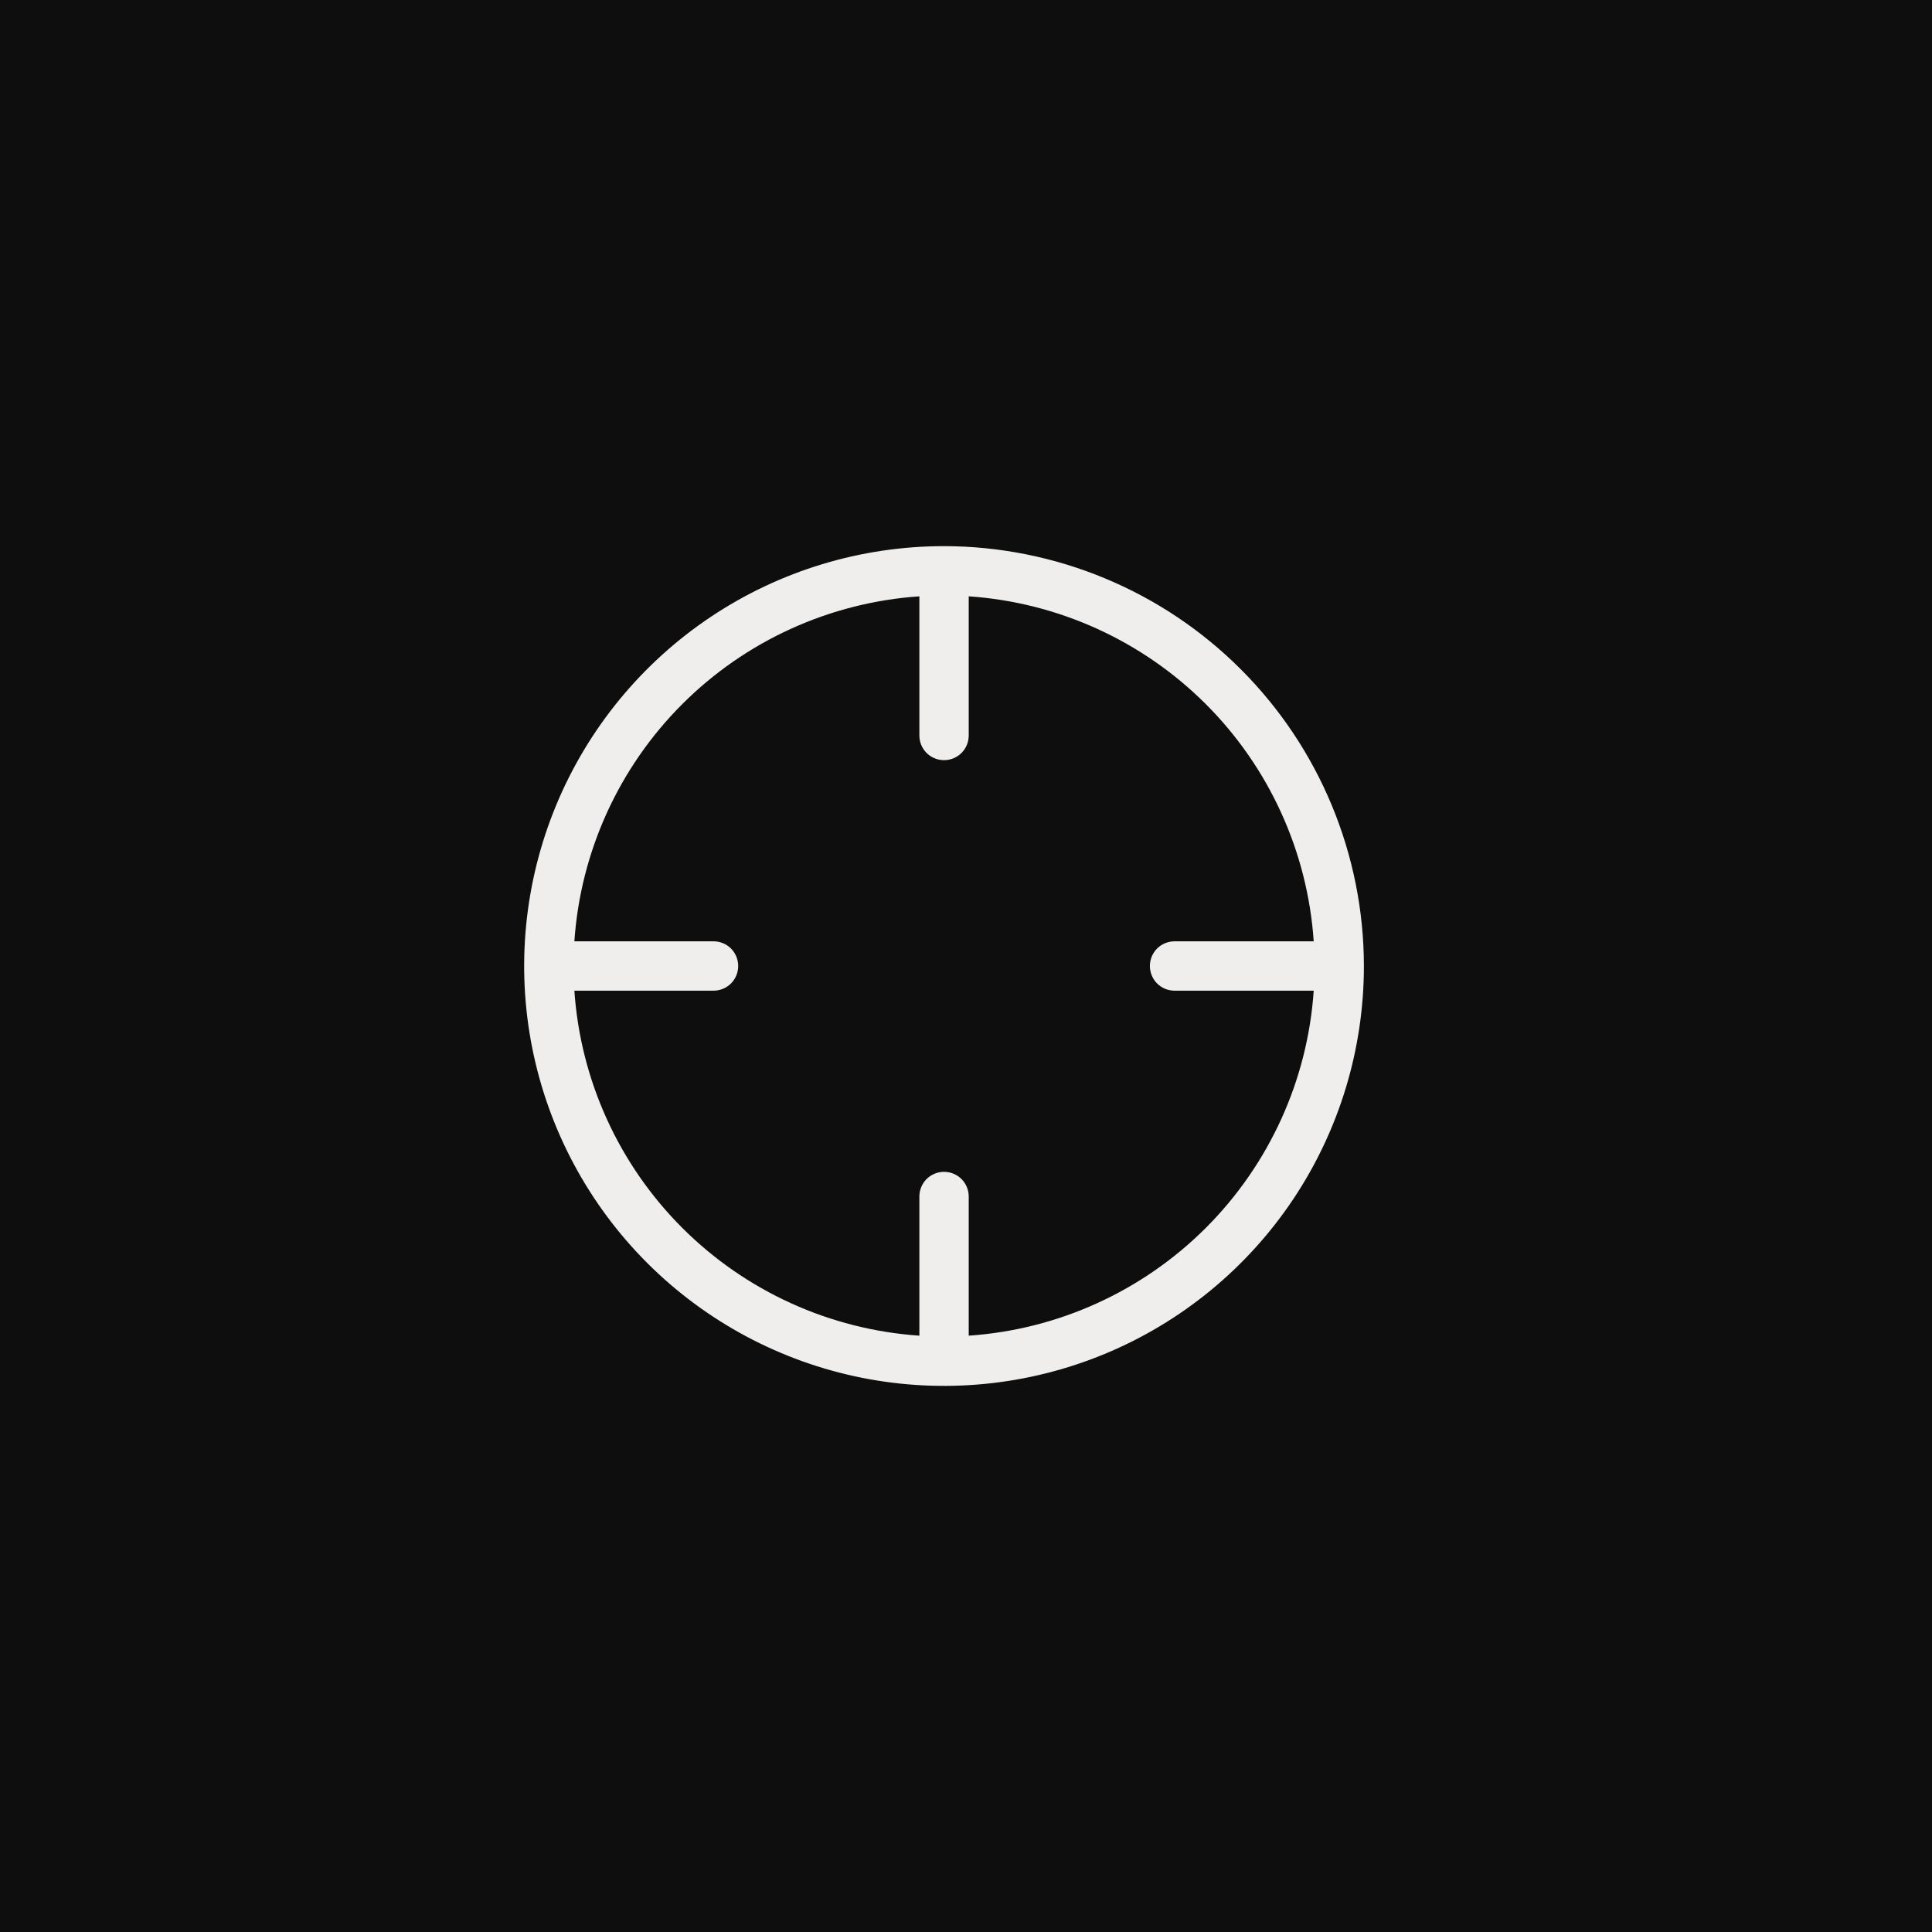 <svg width="44" height="44" viewBox="0 0 44 44" fill="none" xmlns="http://www.w3.org/2000/svg">
<rect width="44" height="44" fill="#0E0E0E"/>
<path d="M21.5 12.438C19.609 12.438 17.76 12.998 16.187 14.049C14.615 15.1 13.389 16.593 12.665 18.341C11.942 20.088 11.752 22.011 12.121 23.866C12.49 25.721 13.401 27.424 14.738 28.762C16.076 30.099 17.779 31.01 19.634 31.379C21.489 31.748 23.412 31.558 25.159 30.835C26.907 30.111 28.4 28.885 29.451 27.313C30.502 25.74 31.062 23.891 31.062 22C31.059 19.465 30.051 17.034 28.258 15.242C26.466 13.449 24.035 12.441 21.5 12.438ZM22.062 30.419V27.25C22.062 27.101 22.003 26.958 21.898 26.852C21.792 26.747 21.649 26.688 21.5 26.688C21.351 26.688 21.208 26.747 21.102 26.852C20.997 26.958 20.938 27.101 20.938 27.25V30.419C18.9 30.28 16.981 29.407 15.537 27.963C14.093 26.519 13.22 24.6 13.081 22.562H16.25C16.399 22.562 16.542 22.503 16.648 22.398C16.753 22.292 16.812 22.149 16.812 22C16.812 21.851 16.753 21.708 16.648 21.602C16.542 21.497 16.399 21.438 16.25 21.438H13.081C13.22 19.4 14.093 17.481 15.537 16.037C16.981 14.593 18.9 13.72 20.938 13.581V16.75C20.938 16.899 20.997 17.042 21.102 17.148C21.208 17.253 21.351 17.312 21.5 17.312C21.649 17.312 21.792 17.253 21.898 17.148C22.003 17.042 22.062 16.899 22.062 16.75V13.581C24.1 13.72 26.019 14.593 27.463 16.037C28.907 17.481 29.78 19.4 29.919 21.438H26.75C26.601 21.438 26.458 21.497 26.352 21.602C26.247 21.708 26.188 21.851 26.188 22C26.188 22.149 26.247 22.292 26.352 22.398C26.458 22.503 26.601 22.562 26.75 22.562H29.919C29.78 24.6 28.907 26.519 27.463 27.963C26.019 29.407 24.1 30.28 22.062 30.419Z" fill="#EFEEEC"/>
</svg>
